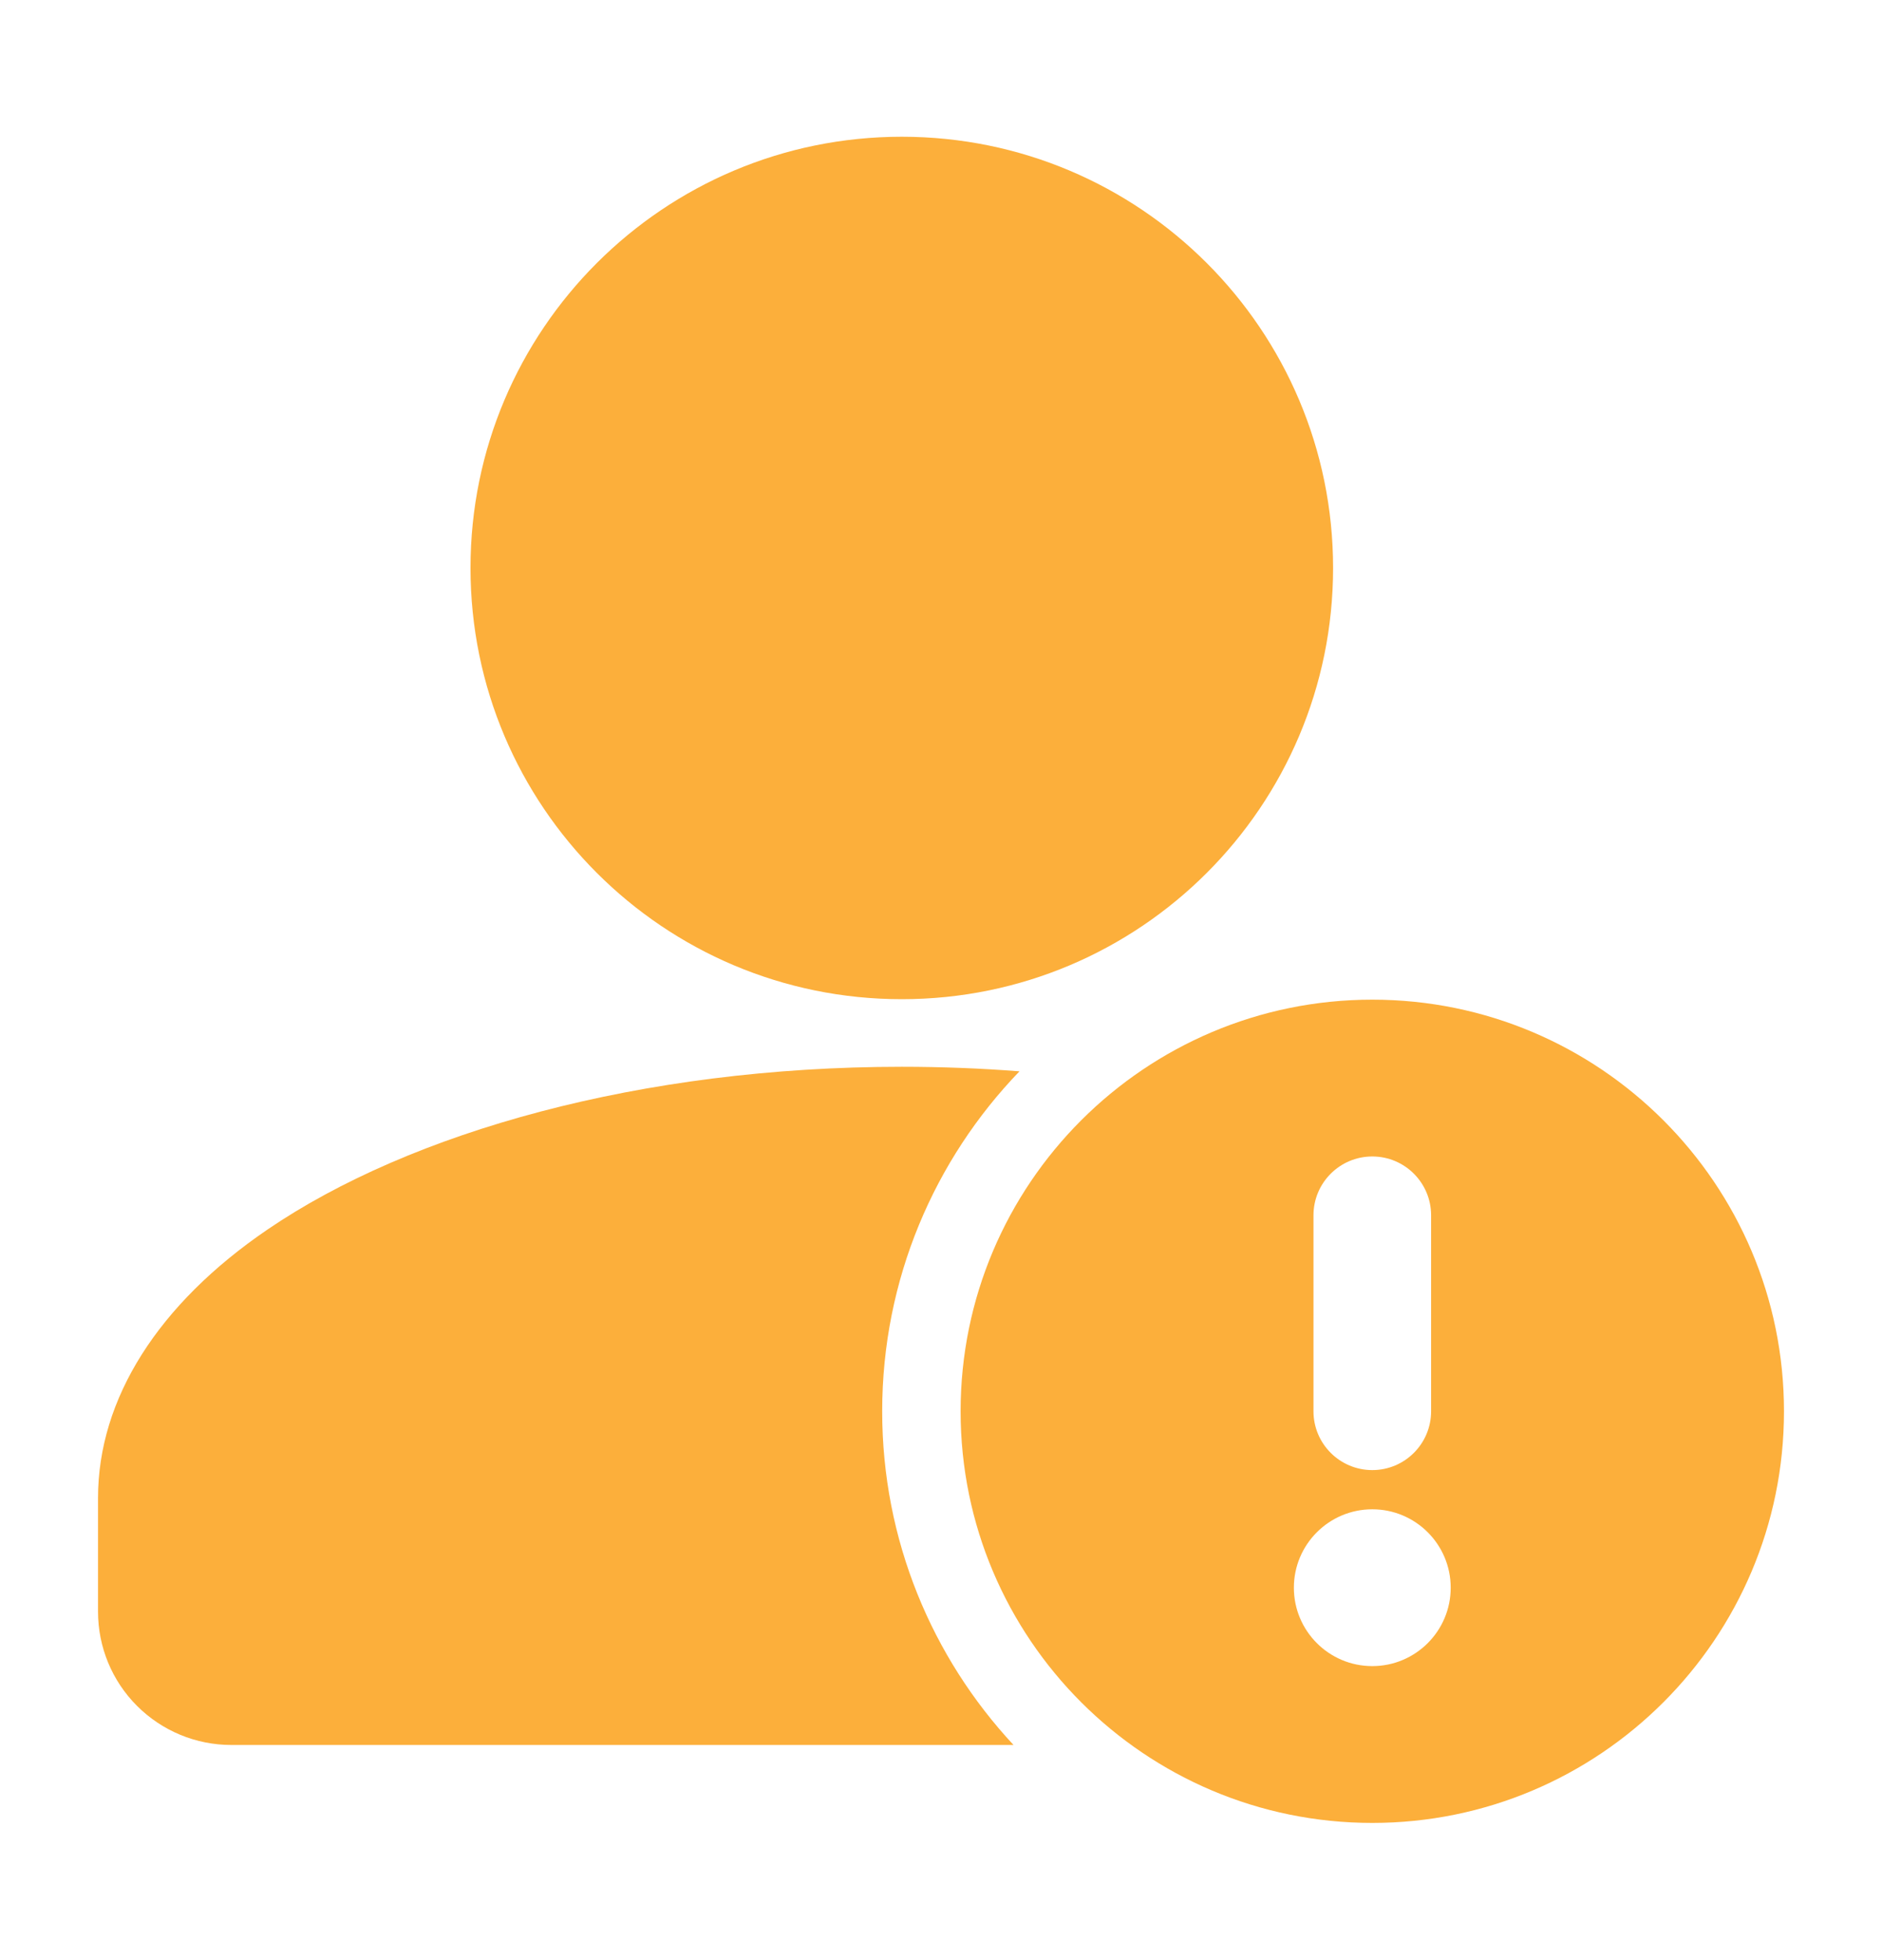 <svg xmlns="http://www.w3.org/2000/svg" width="24" height="25" viewBox="0 0 24 25" fill="none">
  <path d="M11.5 12.744C14.538 12.744 17 10.282 17 7.244C17 4.207 14.538 1.744 11.5 1.744C8.462 1.744 6 4.207 6 7.244C6 10.282 8.462 12.744 11.5 12.744Z" fill="#FCAF3B"/>
  <path fill-rule="evenodd" clip-rule="evenodd" d="M12.925 22.256C11.886 21.14 11.25 19.644 11.25 18C11.25 16.317 11.917 14.788 13.001 13.664C12.511 13.626 12.01 13.606 11.5 13.606C8.178 13.606 5.237 14.437 3.411 15.682C2.018 16.632 1.25 17.839 1.25 19.106V20.556C1.25 21.007 1.429 21.44 1.748 21.758C2.067 22.077 2.499 22.256 2.95 22.256H12.925Z" fill="#FCAF3B"/>
  <path fill-rule="evenodd" clip-rule="evenodd" d="M17.5 12.75C14.602 12.75 12.25 15.102 12.25 18C12.25 20.898 14.602 23.25 17.5 23.25C20.398 23.25 22.75 20.898 22.75 18C22.75 15.102 20.398 12.75 17.5 12.75ZM17.5 21.25C16.948 21.25 16.5 20.802 16.5 20.25C16.5 19.698 16.948 19.25 17.5 19.25C18.052 19.25 18.5 19.698 18.5 20.25C18.5 20.802 18.052 21.25 17.5 21.25ZM18.25 18V15.5C18.25 15.086 17.914 14.75 17.5 14.75C17.086 14.75 16.75 15.086 16.75 15.5V18C16.75 18.414 17.086 18.75 17.5 18.75C17.914 18.75 18.25 18.414 18.25 18Z" fill="#FCAF3B"/>
</svg>